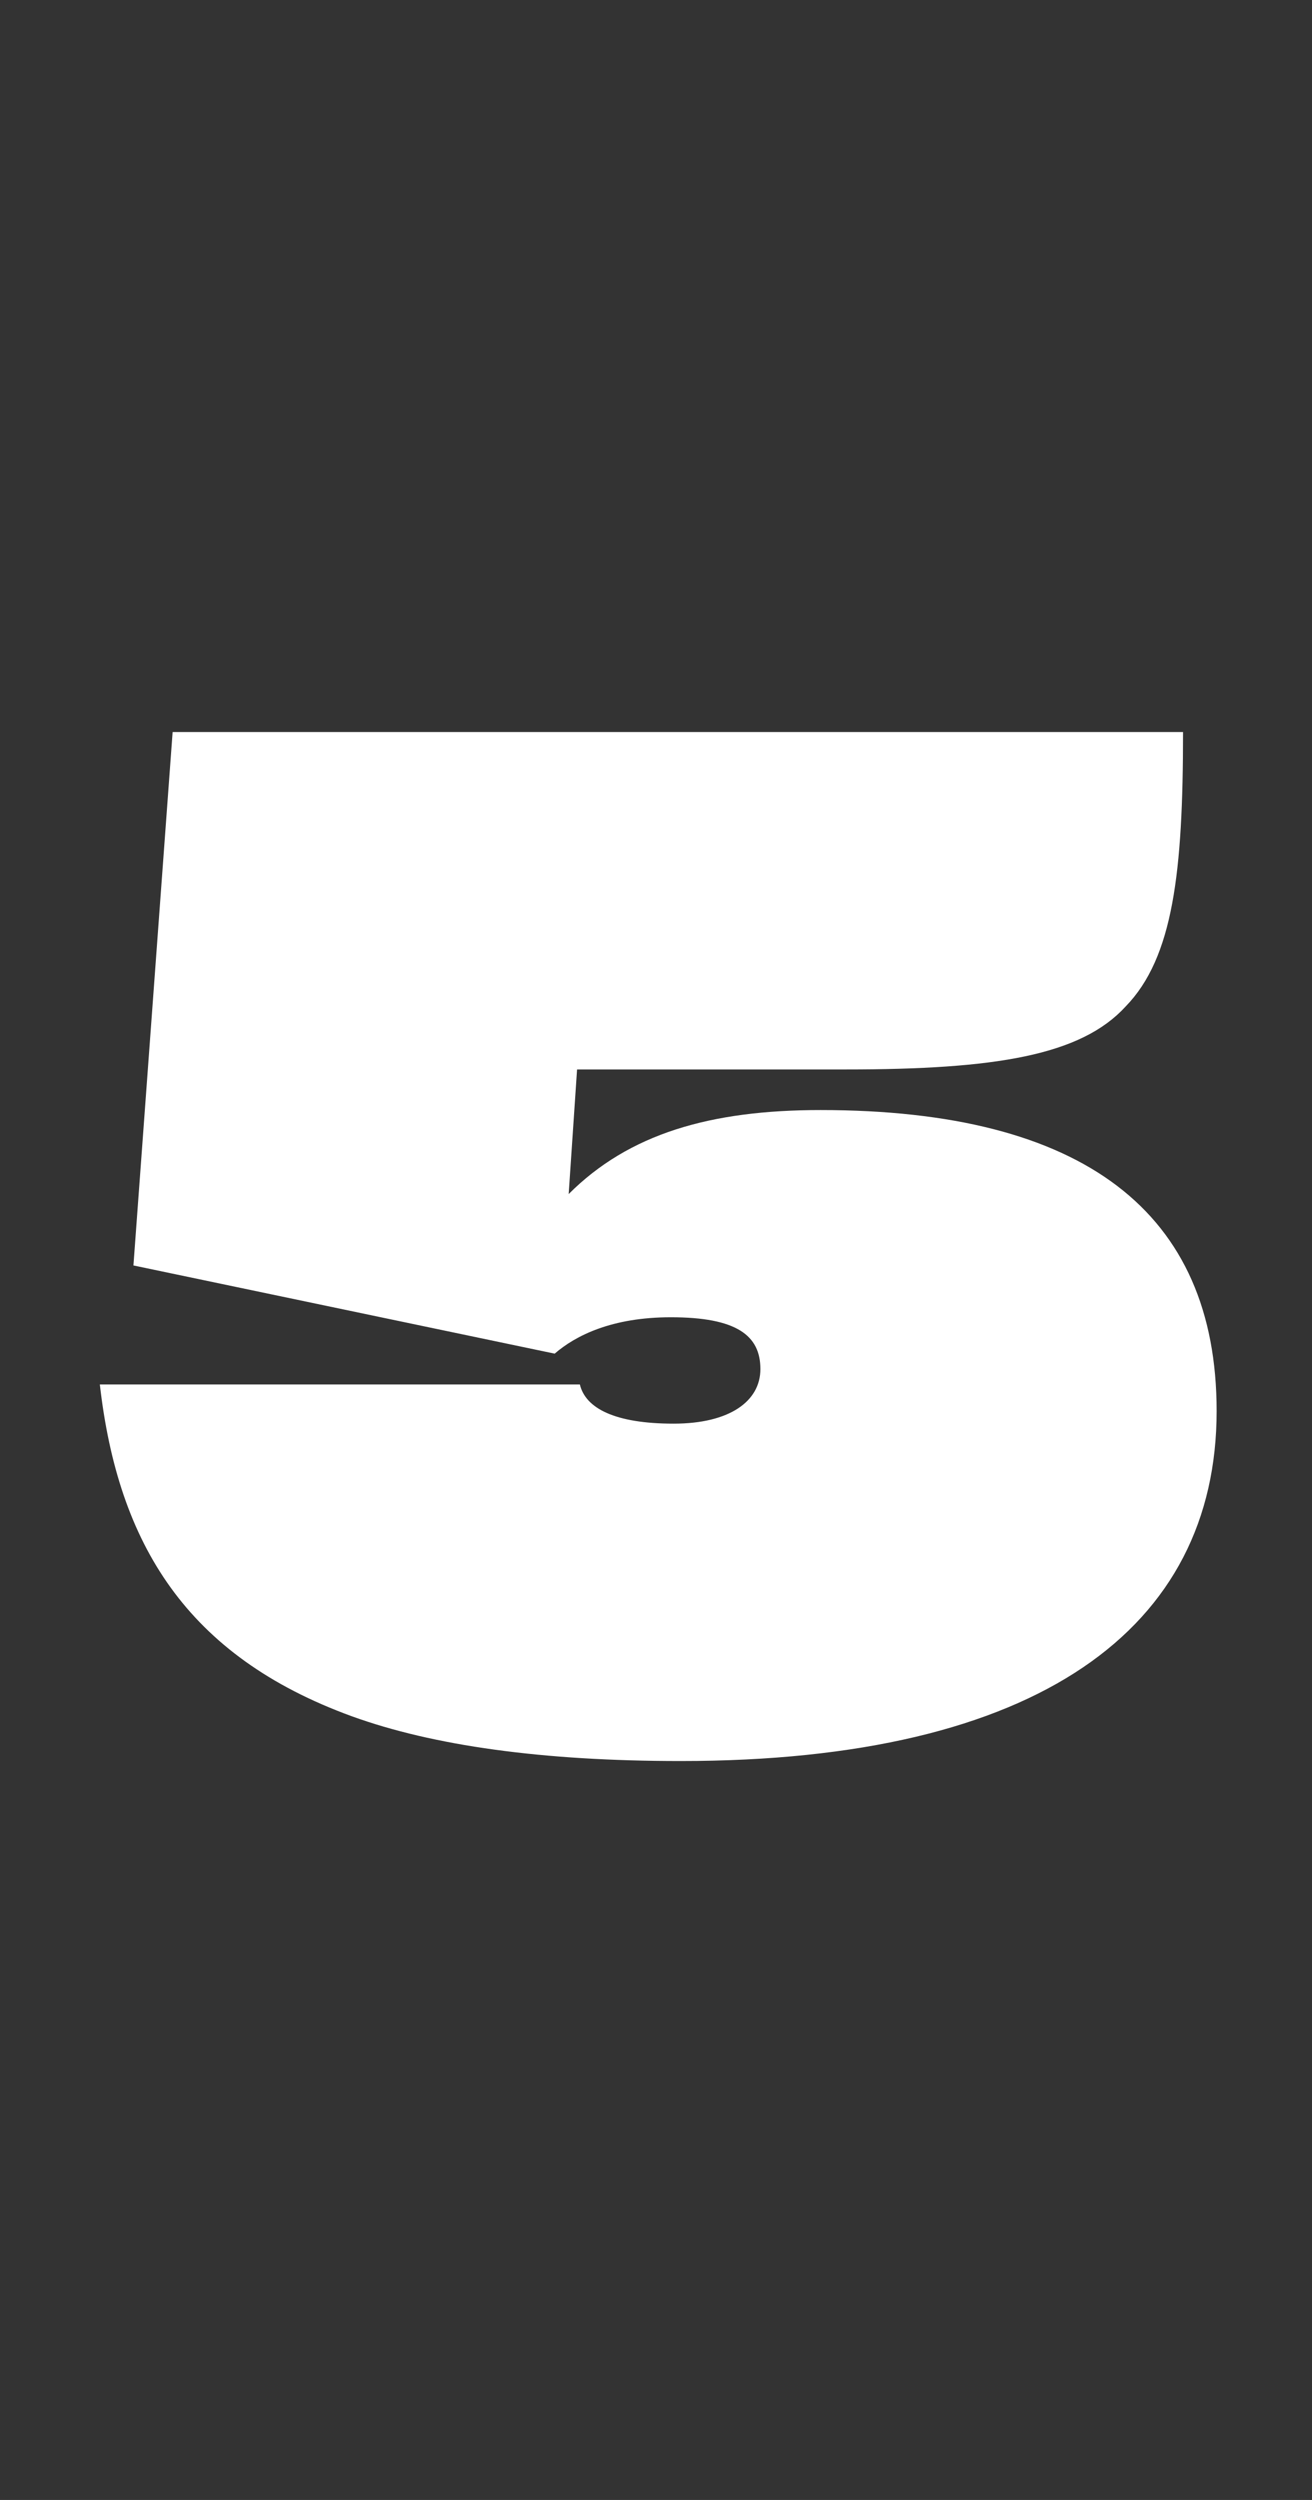 <svg width='126' height='240' fill='none' xmlns='http://www.w3.org/2000/svg'><rect width="100%" height="100%" fill="#333333" stroke="none"/><path d='M65.366 169.063c34.406 0 51.475-12.768 51.475-33.6 0-19.084-12.768-28.896-38.035-28.896-10.618 0-18.413 2.285-24.192 8.064l.806-11.961h25.805c14.38 0 22.579-1.344 26.88-6.048 4.57-4.704 5.51-12.903 5.51-26.343H16.579l-3.764 51.207 40.455 8.467c2.016-1.747 5.51-3.494 11.155-3.494 6.317 0 8.602 1.747 8.602 4.972 0 3.091-2.957 5.242-8.333 5.242-5.645 0-8.467-1.479-9.005-3.763h-46.1c1.748 15.321 8.334 26.073 24.193 31.853 7.795 2.822 18.278 4.3 31.584 4.3Z' fill='#fff'/></svg>